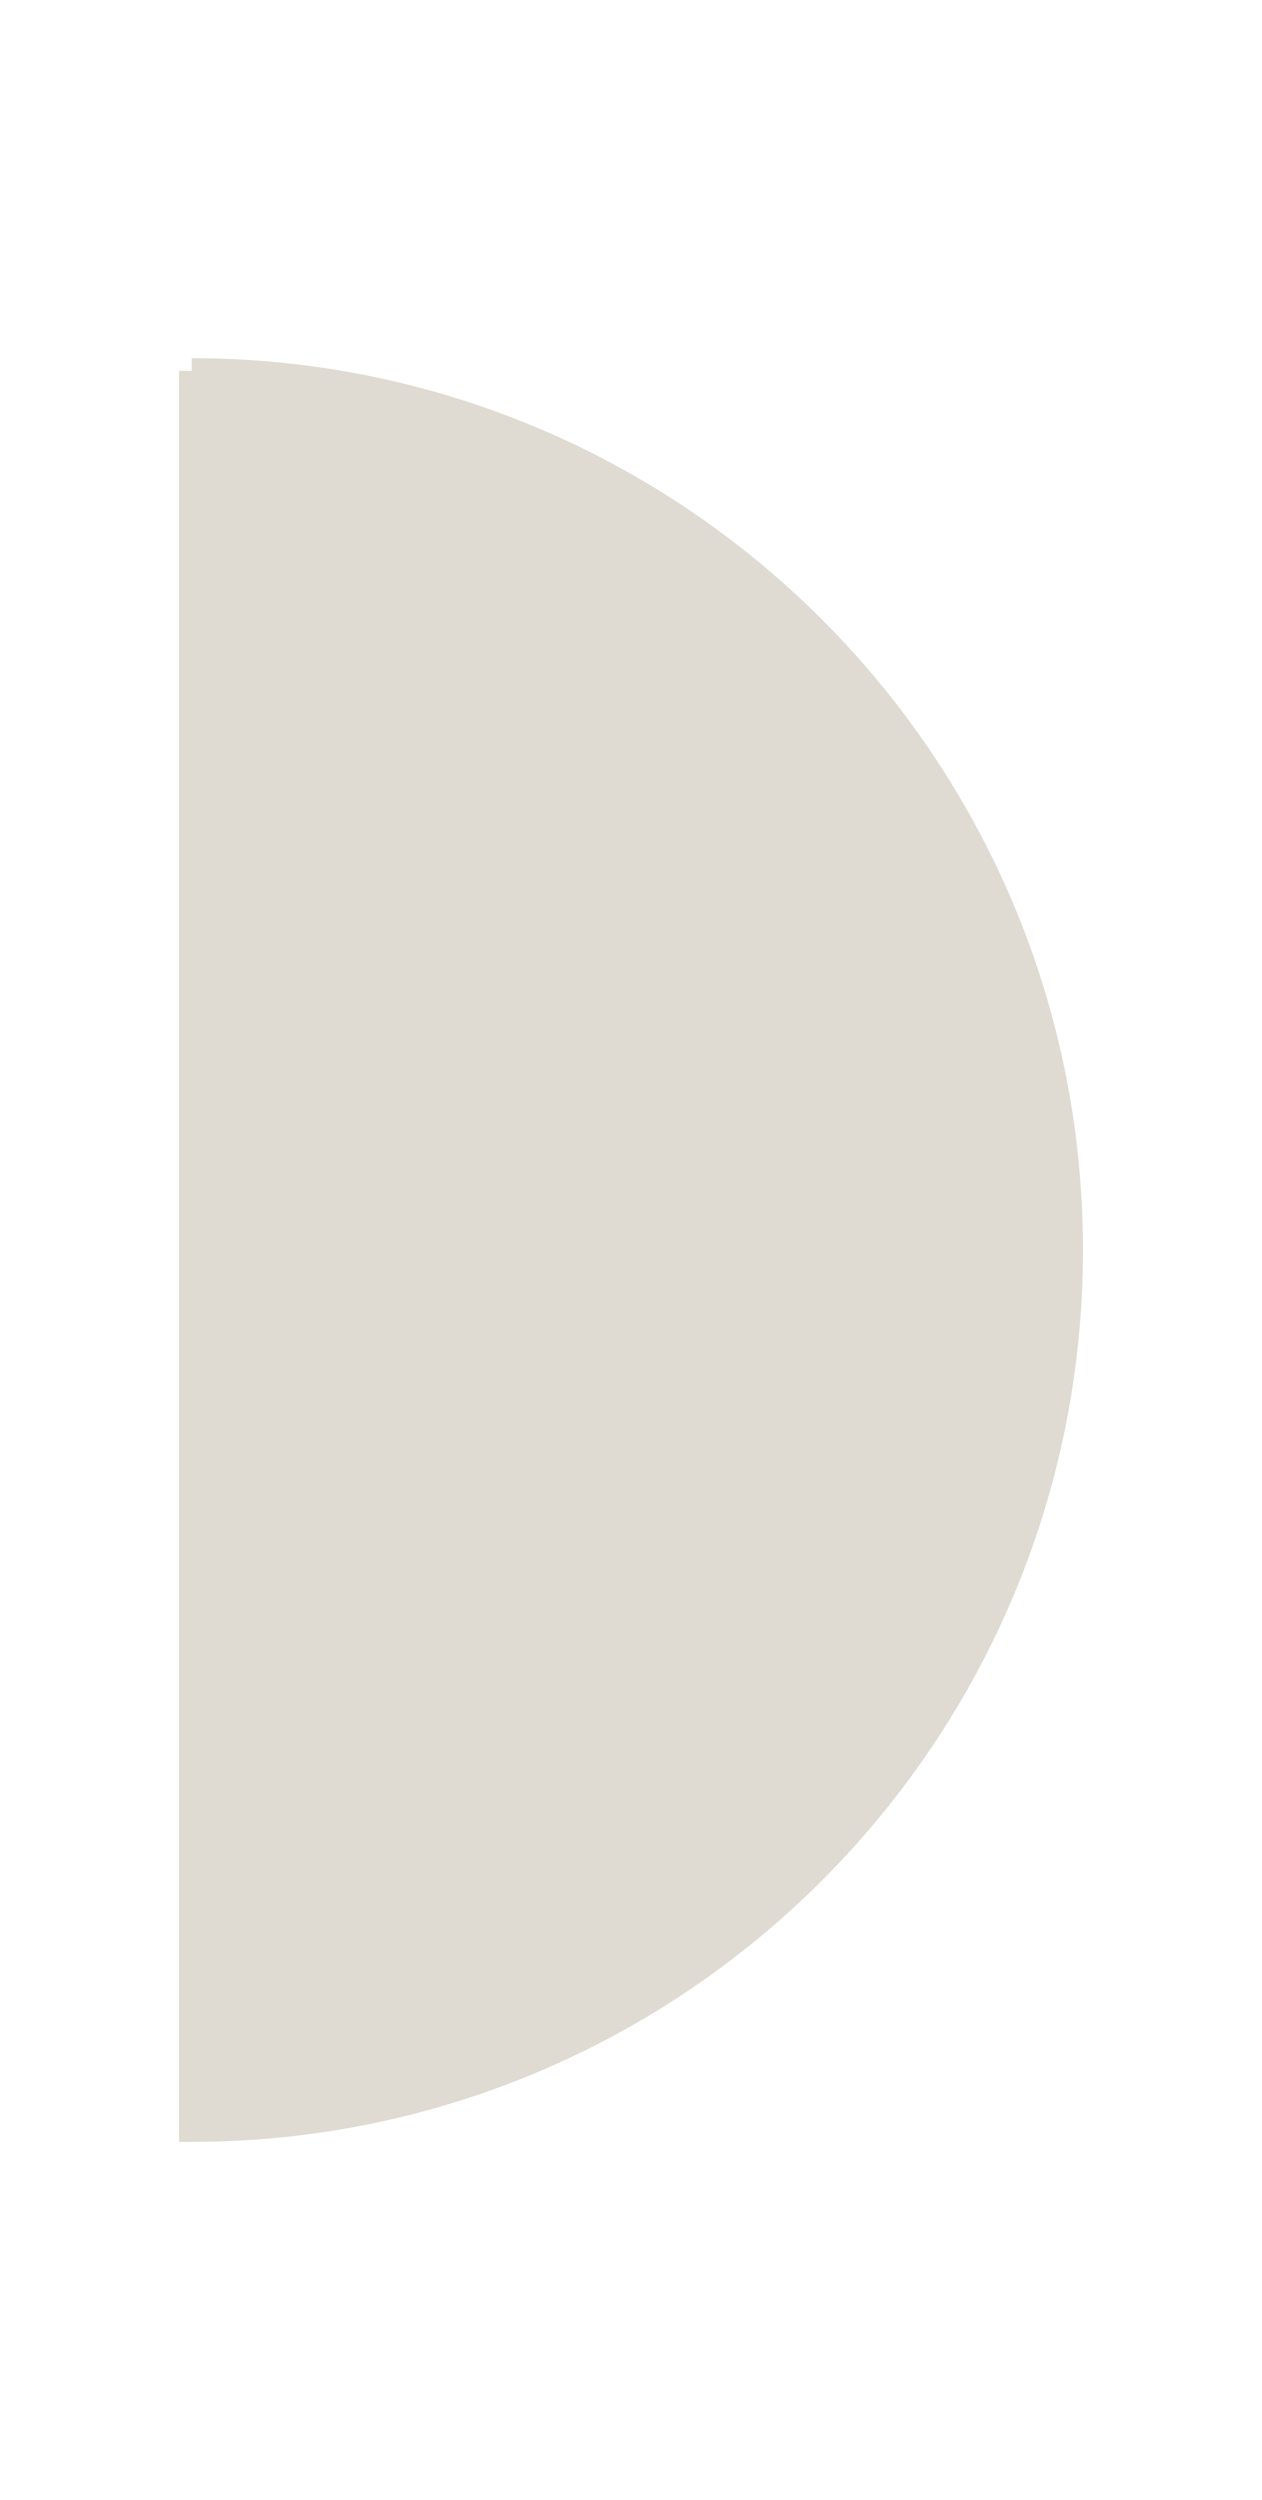 <?xml version="1.0" encoding="UTF-8" standalone="no"?>
<!-- Created with Inkscape (http://www.inkscape.org/) -->

<svg
   xmlns:dc="http://purl.org/dc/elements/1.1/"
   xmlns:cc="http://creativecommons.org/ns#"
   xmlns:rdf="http://www.w3.org/1999/02/22-rdf-syntax-ns#"
   xmlns:svg="http://www.w3.org/2000/svg"
   xmlns="http://www.w3.org/2000/svg"
   xmlns:sodipodi="http://sodipodi.sourceforge.net/DTD/sodipodi-0.dtd"
   xmlns:inkscape="http://www.inkscape.org/namespaces/inkscape"
   width="352.462"
   height="698.024"
   id="svg2"
   version="1.1"
   inkscape:version="0.48.3.1 r9886"
   sodipodi:docname="indicator-lunar-third-quarter.svg">
  <defs
     id="defs4" />
  <sodipodi:namedview
     id="base"
     pagecolor="#ffffff"
     bordercolor="#666666"
     borderopacity="1.0"
     inkscape:pageopacity="0.0"
     inkscape:pageshadow="2"
     inkscape:zoom="0.12374369"
     inkscape:cx="-3652.3138"
     inkscape:cy="397.69802"
     inkscape:document-units="px"
     inkscape:current-layer="layer1"
     showgrid="false"
     inkscape:window-width="1920"
     inkscape:window-height="1056"
     inkscape:window-x="0"
     inkscape:window-y="24"
     inkscape:window-maximized="1"
     fit-margin-top="100"
     fit-margin-left="50"
     fit-margin-right="50"
     fit-margin-bottom="100">
    <inkscape:grid
       type="xygrid"
       id="grid2993"
       empspacing="5"
       visible="true"
       enabled="true"
       snapvisiblegridlinesonly="true"
       originx="-1987.046px"
       originy="2851.081px" />
  </sodipodi:namedview>
  <g
     inkscape:label="Layer 1"
     inkscape:groupmode="layer"
     id="layer1"
     transform="translate(-1987.046,-3205.419)">
    <path
       inkscape:connector-curvature="0"
       id="path5559"
       d="m 2040.589,3308.963 0,490.938 c 135.524,-0.051 245.375,-109.932 245.375,-245.469 0,-135.536 -109.85,-245.418 -245.375,-245.469 z"
       style="fill:#dfdbd2;fill-opacity:1;fill-rule:nonzero;stroke:#dfdbd2;stroke-width:7.087;stroke-miterlimit:4;stroke-opacity:1;stroke-dasharray:none" />
  </g>
</svg>
